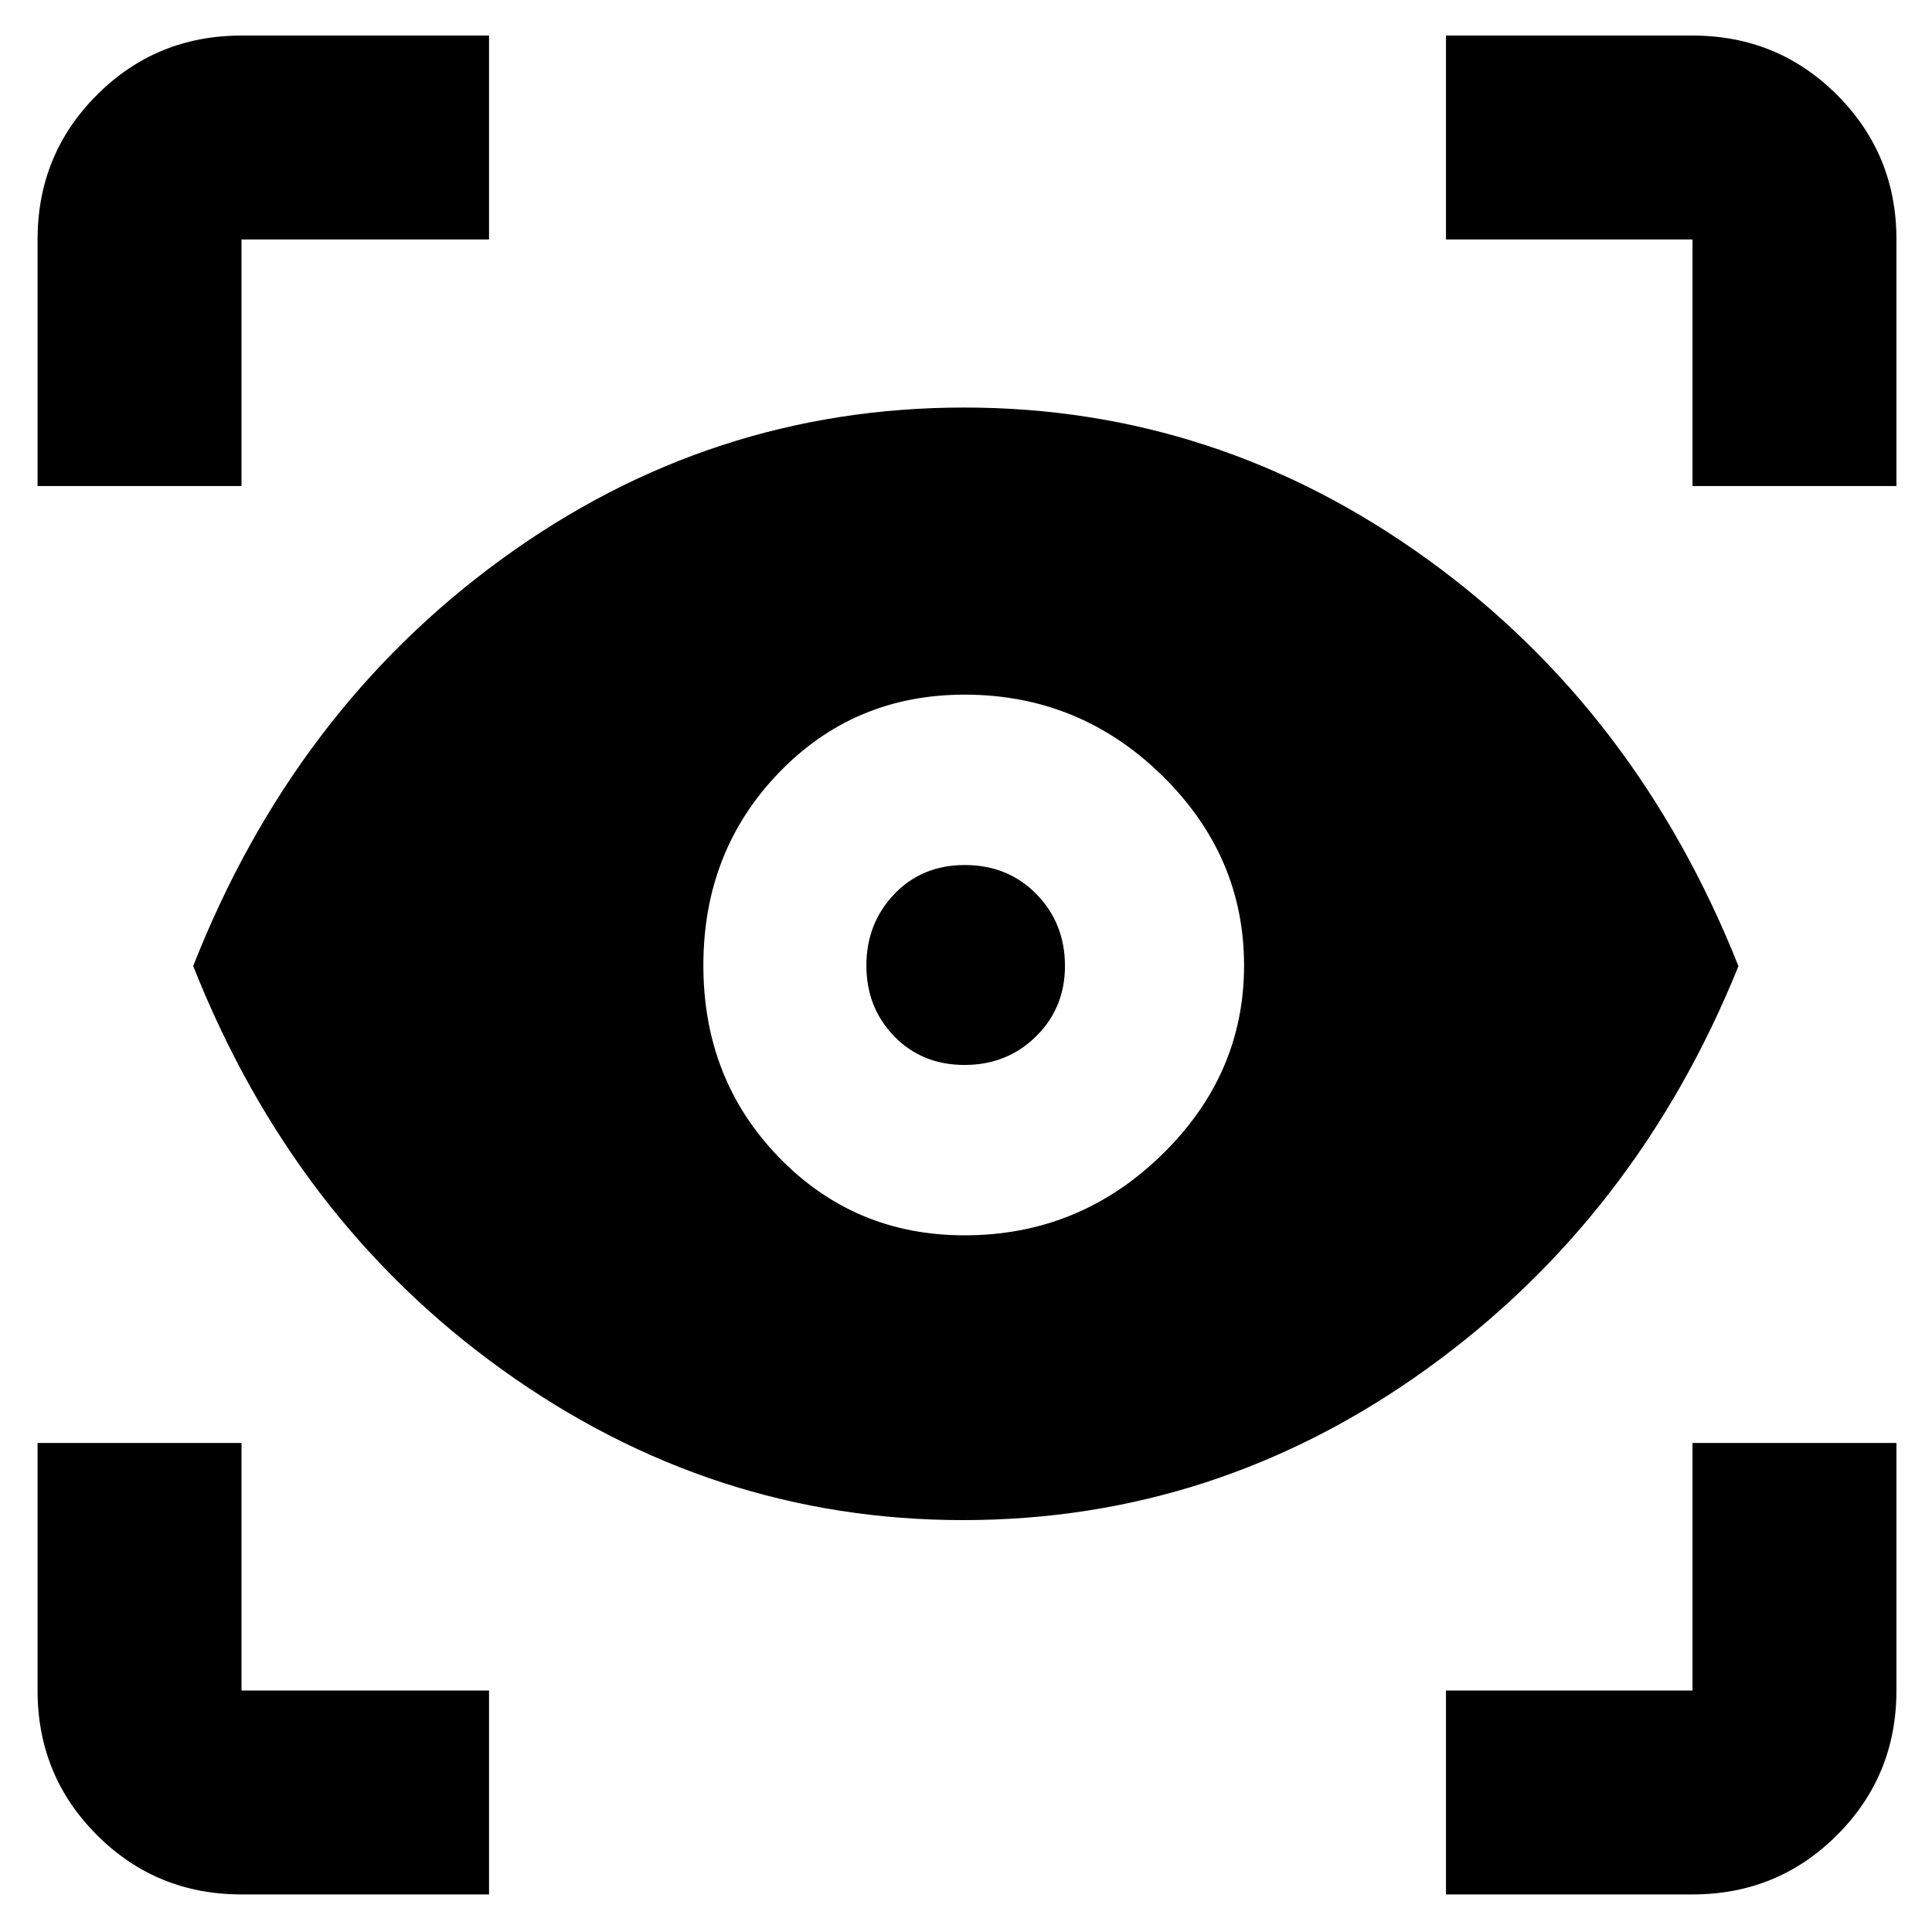 <svg xmlns="http://www.w3.org/2000/svg" height="40" viewBox="0 -960 960 960" width="40"><path d="M243-18.67H120q-42.33 0-71.83-29.5T18.67-120v-123H120v123h123v101.33Zm475.5 0V-120H841v-123h101.33v123q0 42.33-29.5 71.83T841-18.67H718.5Zm-239.97-186q-124.7 0-228.63-74.47Q145.96-353.62 96-480q49.96-127.05 153.4-202.27 103.43-75.23 229.7-75.23 125.7 0 229.97 75.25Q813.33-607 863.83-479.92 813.33-355 709-279.83q-104.34 75.16-230.47 75.16Zm.7-141.5q56.94 0 97.94-39.88t41-94.18q0-54.66-40.94-94.63t-97.92-39.97q-54.98 0-92.39 38.9-37.42 38.91-37.42 95.62 0 56.7 37.58 95.42t92.15 38.72Zm.06-84.66q-21.12 0-34.96-14.25-13.83-14.24-13.83-35.1 0-20.99 13.81-35.49 13.82-14.5 35.1-14.5 21.42 0 35.59 14.47 14.17 14.47 14.17 35.64 0 20.89-14.4 35.06-14.4 14.17-35.48 14.17ZM18.67-718.5V-841q0-42.33 29.5-71.83t71.83-29.5h123V-841H120v122.5H18.67Zm822.33 0V-841H718.5v-101.33H841q42.33 0 71.83 29.5t29.5 71.83v122.5H841Z"/></svg>
